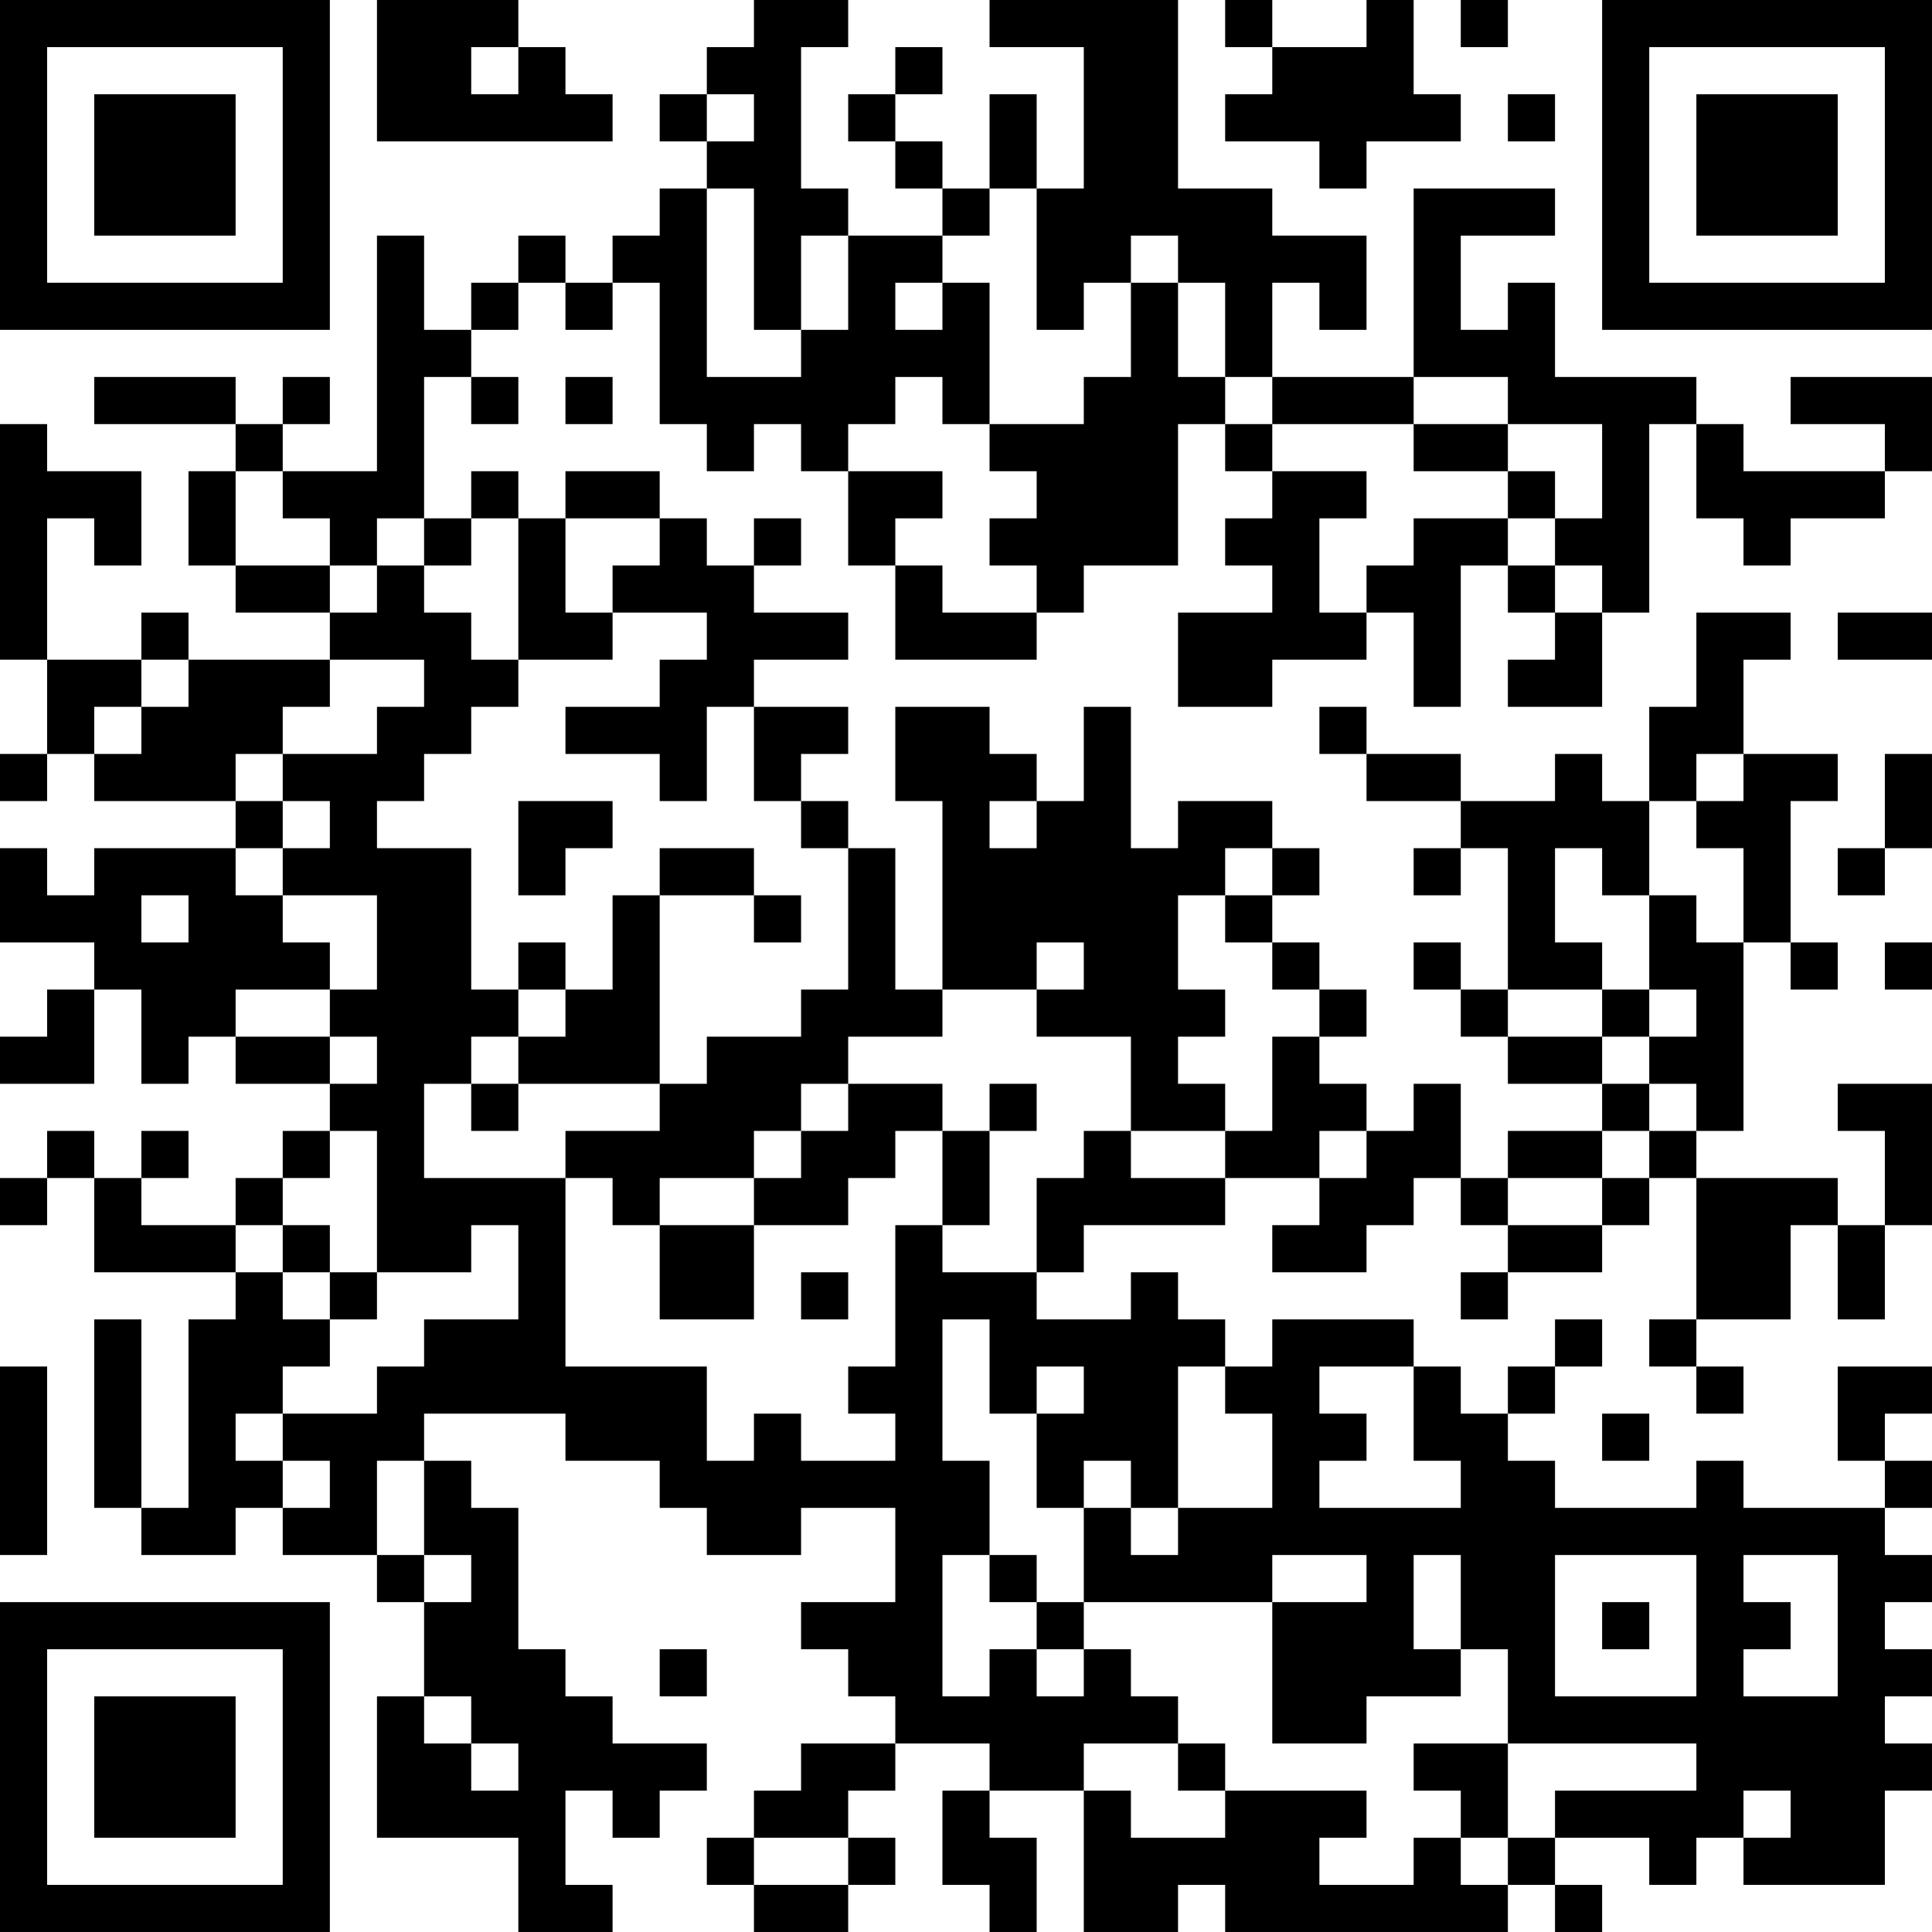 <?xml version="1.0" encoding="UTF-8"?>
<svg xmlns="http://www.w3.org/2000/svg" version="1.1" width="200" height="200" viewBox="0 0 200 200"><rect x="0" y="0" width="200" height="200" fill="#ffffff"/><g transform="scale(4.878)"><g transform="translate(0,0)"><path fill-rule="evenodd" d="M8 0L8 3L13 3L13 2L12 2L12 1L11 1L11 0ZM16 0L16 1L15 1L15 2L14 2L14 3L15 3L15 4L14 4L14 5L13 5L13 6L12 6L12 5L11 5L11 6L10 6L10 7L9 7L9 5L8 5L8 10L6 10L6 9L7 9L7 8L6 8L6 9L5 9L5 8L2 8L2 9L5 9L5 10L4 10L4 12L5 12L5 13L7 13L7 14L4 14L4 13L3 13L3 14L1 14L1 11L2 11L2 12L3 12L3 10L1 10L1 9L0 9L0 14L1 14L1 16L0 16L0 17L1 17L1 16L2 16L2 17L5 17L5 18L2 18L2 19L1 19L1 18L0 18L0 20L2 20L2 21L1 21L1 22L0 22L0 23L2 23L2 21L3 21L3 23L4 23L4 22L5 22L5 23L7 23L7 24L6 24L6 25L5 25L5 26L3 26L3 25L4 25L4 24L3 24L3 25L2 25L2 24L1 24L1 25L0 25L0 26L1 26L1 25L2 25L2 27L5 27L5 28L4 28L4 32L3 32L3 28L2 28L2 32L3 32L3 33L5 33L5 32L6 32L6 33L8 33L8 34L9 34L9 36L8 36L8 39L11 39L11 41L13 41L13 40L12 40L12 38L13 38L13 39L14 39L14 38L15 38L15 37L13 37L13 36L12 36L12 35L11 35L11 32L10 32L10 31L9 31L9 30L12 30L12 31L14 31L14 32L15 32L15 33L17 33L17 32L19 32L19 34L17 34L17 35L18 35L18 36L19 36L19 37L17 37L17 38L16 38L16 39L15 39L15 40L16 40L16 41L18 41L18 40L19 40L19 39L18 39L18 38L19 38L19 37L21 37L21 38L20 38L20 40L21 40L21 41L22 41L22 39L21 39L21 38L23 38L23 41L25 41L25 40L26 40L26 41L32 41L32 40L33 40L33 41L34 41L34 40L33 40L33 39L35 39L35 40L36 40L36 39L37 39L37 40L40 40L40 38L41 38L41 37L40 37L40 36L41 36L41 35L40 35L40 34L41 34L41 33L40 33L40 32L41 32L41 31L40 31L40 30L41 30L41 29L39 29L39 31L40 31L40 32L37 32L37 31L36 31L36 32L33 32L33 31L32 31L32 30L33 30L33 29L34 29L34 28L33 28L33 29L32 29L32 30L31 30L31 29L30 29L30 28L27 28L27 29L26 29L26 28L25 28L25 27L24 27L24 28L22 28L22 27L23 27L23 26L26 26L26 25L28 25L28 26L27 26L27 27L29 27L29 26L30 26L30 25L31 25L31 26L32 26L32 27L31 27L31 28L32 28L32 27L34 27L34 26L35 26L35 25L36 25L36 28L35 28L35 29L36 29L36 30L37 30L37 29L36 29L36 28L38 28L38 26L39 26L39 28L40 28L40 26L41 26L41 23L39 23L39 24L40 24L40 26L39 26L39 25L36 25L36 24L37 24L37 20L38 20L38 21L39 21L39 20L38 20L38 17L39 17L39 16L37 16L37 14L38 14L38 13L36 13L36 15L35 15L35 17L34 17L34 16L33 16L33 17L31 17L31 16L29 16L29 15L28 15L28 16L29 16L29 17L31 17L31 18L30 18L30 19L31 19L31 18L32 18L32 21L31 21L31 20L30 20L30 21L31 21L31 22L32 22L32 23L34 23L34 24L32 24L32 25L31 25L31 23L30 23L30 24L29 24L29 23L28 23L28 22L29 22L29 21L28 21L28 20L27 20L27 19L28 19L28 18L27 18L27 17L25 17L25 18L24 18L24 15L23 15L23 17L22 17L22 16L21 16L21 15L19 15L19 17L20 17L20 21L19 21L19 18L18 18L18 17L17 17L17 16L18 16L18 15L16 15L16 14L18 14L18 13L16 13L16 12L17 12L17 11L16 11L16 12L15 12L15 11L14 11L14 10L12 10L12 11L11 11L11 10L10 10L10 11L9 11L9 8L10 8L10 9L11 9L11 8L10 8L10 7L11 7L11 6L12 6L12 7L13 7L13 6L14 6L14 9L15 9L15 10L16 10L16 9L17 9L17 10L18 10L18 12L19 12L19 14L22 14L22 13L23 13L23 12L25 12L25 9L26 9L26 10L27 10L27 11L26 11L26 12L27 12L27 13L25 13L25 15L27 15L27 14L29 14L29 13L30 13L30 15L31 15L31 12L32 12L32 13L33 13L33 14L32 14L32 15L34 15L34 13L35 13L35 9L36 9L36 11L37 11L37 12L38 12L38 11L40 11L40 10L41 10L41 8L38 8L38 9L40 9L40 10L37 10L37 9L36 9L36 8L33 8L33 6L32 6L32 7L31 7L31 5L33 5L33 4L30 4L30 8L27 8L27 6L28 6L28 7L29 7L29 5L27 5L27 4L25 4L25 0L21 0L21 1L23 1L23 4L22 4L22 2L21 2L21 4L20 4L20 3L19 3L19 2L20 2L20 1L19 1L19 2L18 2L18 3L19 3L19 4L20 4L20 5L18 5L18 4L17 4L17 1L18 1L18 0ZM26 0L26 1L27 1L27 2L26 2L26 3L28 3L28 4L29 4L29 3L31 3L31 2L30 2L30 0L29 0L29 1L27 1L27 0ZM31 0L31 1L32 1L32 0ZM10 1L10 2L11 2L11 1ZM15 2L15 3L16 3L16 2ZM32 2L32 3L33 3L33 2ZM15 4L15 8L17 8L17 7L18 7L18 5L17 5L17 7L16 7L16 4ZM21 4L21 5L20 5L20 6L19 6L19 7L20 7L20 6L21 6L21 9L20 9L20 8L19 8L19 9L18 9L18 10L20 10L20 11L19 11L19 12L20 12L20 13L22 13L22 12L21 12L21 11L22 11L22 10L21 10L21 9L23 9L23 8L24 8L24 6L25 6L25 8L26 8L26 9L27 9L27 10L29 10L29 11L28 11L28 13L29 13L29 12L30 12L30 11L32 11L32 12L33 12L33 13L34 13L34 12L33 12L33 11L34 11L34 9L32 9L32 8L30 8L30 9L27 9L27 8L26 8L26 6L25 6L25 5L24 5L24 6L23 6L23 7L22 7L22 4ZM12 8L12 9L13 9L13 8ZM30 9L30 10L32 10L32 11L33 11L33 10L32 10L32 9ZM5 10L5 12L7 12L7 13L8 13L8 12L9 12L9 13L10 13L10 14L11 14L11 15L10 15L10 16L9 16L9 17L8 17L8 18L10 18L10 21L11 21L11 22L10 22L10 23L9 23L9 25L12 25L12 29L15 29L15 31L16 31L16 30L17 30L17 31L19 31L19 30L18 30L18 29L19 29L19 26L20 26L20 27L22 27L22 25L23 25L23 24L24 24L24 25L26 25L26 24L27 24L27 22L28 22L28 21L27 21L27 20L26 20L26 19L27 19L27 18L26 18L26 19L25 19L25 21L26 21L26 22L25 22L25 23L26 23L26 24L24 24L24 22L22 22L22 21L23 21L23 20L22 20L22 21L20 21L20 22L18 22L18 23L17 23L17 24L16 24L16 25L14 25L14 26L13 26L13 25L12 25L12 24L14 24L14 23L15 23L15 22L17 22L17 21L18 21L18 18L17 18L17 17L16 17L16 15L15 15L15 17L14 17L14 16L12 16L12 15L14 15L14 14L15 14L15 13L13 13L13 12L14 12L14 11L12 11L12 13L13 13L13 14L11 14L11 11L10 11L10 12L9 12L9 11L8 11L8 12L7 12L7 11L6 11L6 10ZM39 13L39 14L41 14L41 13ZM3 14L3 15L2 15L2 16L3 16L3 15L4 15L4 14ZM7 14L7 15L6 15L6 16L5 16L5 17L6 17L6 18L5 18L5 19L6 19L6 20L7 20L7 21L5 21L5 22L7 22L7 23L8 23L8 22L7 22L7 21L8 21L8 19L6 19L6 18L7 18L7 17L6 17L6 16L8 16L8 15L9 15L9 14ZM36 16L36 17L35 17L35 19L34 19L34 18L33 18L33 20L34 20L34 21L32 21L32 22L34 22L34 23L35 23L35 24L34 24L34 25L32 25L32 26L34 26L34 25L35 25L35 24L36 24L36 23L35 23L35 22L36 22L36 21L35 21L35 19L36 19L36 20L37 20L37 18L36 18L36 17L37 17L37 16ZM40 16L40 18L39 18L39 19L40 19L40 18L41 18L41 16ZM11 17L11 19L12 19L12 18L13 18L13 17ZM21 17L21 18L22 18L22 17ZM14 18L14 19L13 19L13 21L12 21L12 20L11 20L11 21L12 21L12 22L11 22L11 23L10 23L10 24L11 24L11 23L14 23L14 19L16 19L16 20L17 20L17 19L16 19L16 18ZM3 19L3 20L4 20L4 19ZM40 20L40 21L41 21L41 20ZM34 21L34 22L35 22L35 21ZM18 23L18 24L17 24L17 25L16 25L16 26L14 26L14 28L16 28L16 26L18 26L18 25L19 25L19 24L20 24L20 26L21 26L21 24L22 24L22 23L21 23L21 24L20 24L20 23ZM7 24L7 25L6 25L6 26L5 26L5 27L6 27L6 28L7 28L7 29L6 29L6 30L5 30L5 31L6 31L6 32L7 32L7 31L6 31L6 30L8 30L8 29L9 29L9 28L11 28L11 26L10 26L10 27L8 27L8 24ZM28 24L28 25L29 25L29 24ZM6 26L6 27L7 27L7 28L8 28L8 27L7 27L7 26ZM17 27L17 28L18 28L18 27ZM20 28L20 31L21 31L21 33L20 33L20 36L21 36L21 35L22 35L22 36L23 36L23 35L24 35L24 36L25 36L25 37L23 37L23 38L24 38L24 39L26 39L26 38L29 38L29 39L28 39L28 40L30 40L30 39L31 39L31 40L32 40L32 39L33 39L33 38L36 38L36 37L32 37L32 35L31 35L31 33L30 33L30 35L31 35L31 36L29 36L29 37L27 37L27 34L29 34L29 33L27 33L27 34L23 34L23 32L24 32L24 33L25 33L25 32L27 32L27 30L26 30L26 29L25 29L25 32L24 32L24 31L23 31L23 32L22 32L22 30L23 30L23 29L22 29L22 30L21 30L21 28ZM0 29L0 33L1 33L1 29ZM28 29L28 30L29 30L29 31L28 31L28 32L31 32L31 31L30 31L30 29ZM34 30L34 31L35 31L35 30ZM8 31L8 33L9 33L9 34L10 34L10 33L9 33L9 31ZM21 33L21 34L22 34L22 35L23 35L23 34L22 34L22 33ZM33 33L33 36L36 36L36 33ZM37 33L37 34L38 34L38 35L37 35L37 36L39 36L39 33ZM34 34L34 35L35 35L35 34ZM14 35L14 36L15 36L15 35ZM9 36L9 37L10 37L10 38L11 38L11 37L10 37L10 36ZM25 37L25 38L26 38L26 37ZM30 37L30 38L31 38L31 39L32 39L32 37ZM37 38L37 39L38 39L38 38ZM16 39L16 40L18 40L18 39ZM0 0L0 7L7 7L7 0ZM1 1L1 6L6 6L6 1ZM2 2L2 5L5 5L5 2ZM34 0L34 7L41 7L41 0ZM35 1L35 6L40 6L40 1ZM36 2L36 5L39 5L39 2ZM0 34L0 41L7 41L7 34ZM1 35L1 40L6 40L6 35ZM2 36L2 39L5 39L5 36Z" fill="#000000"/></g></g></svg>
